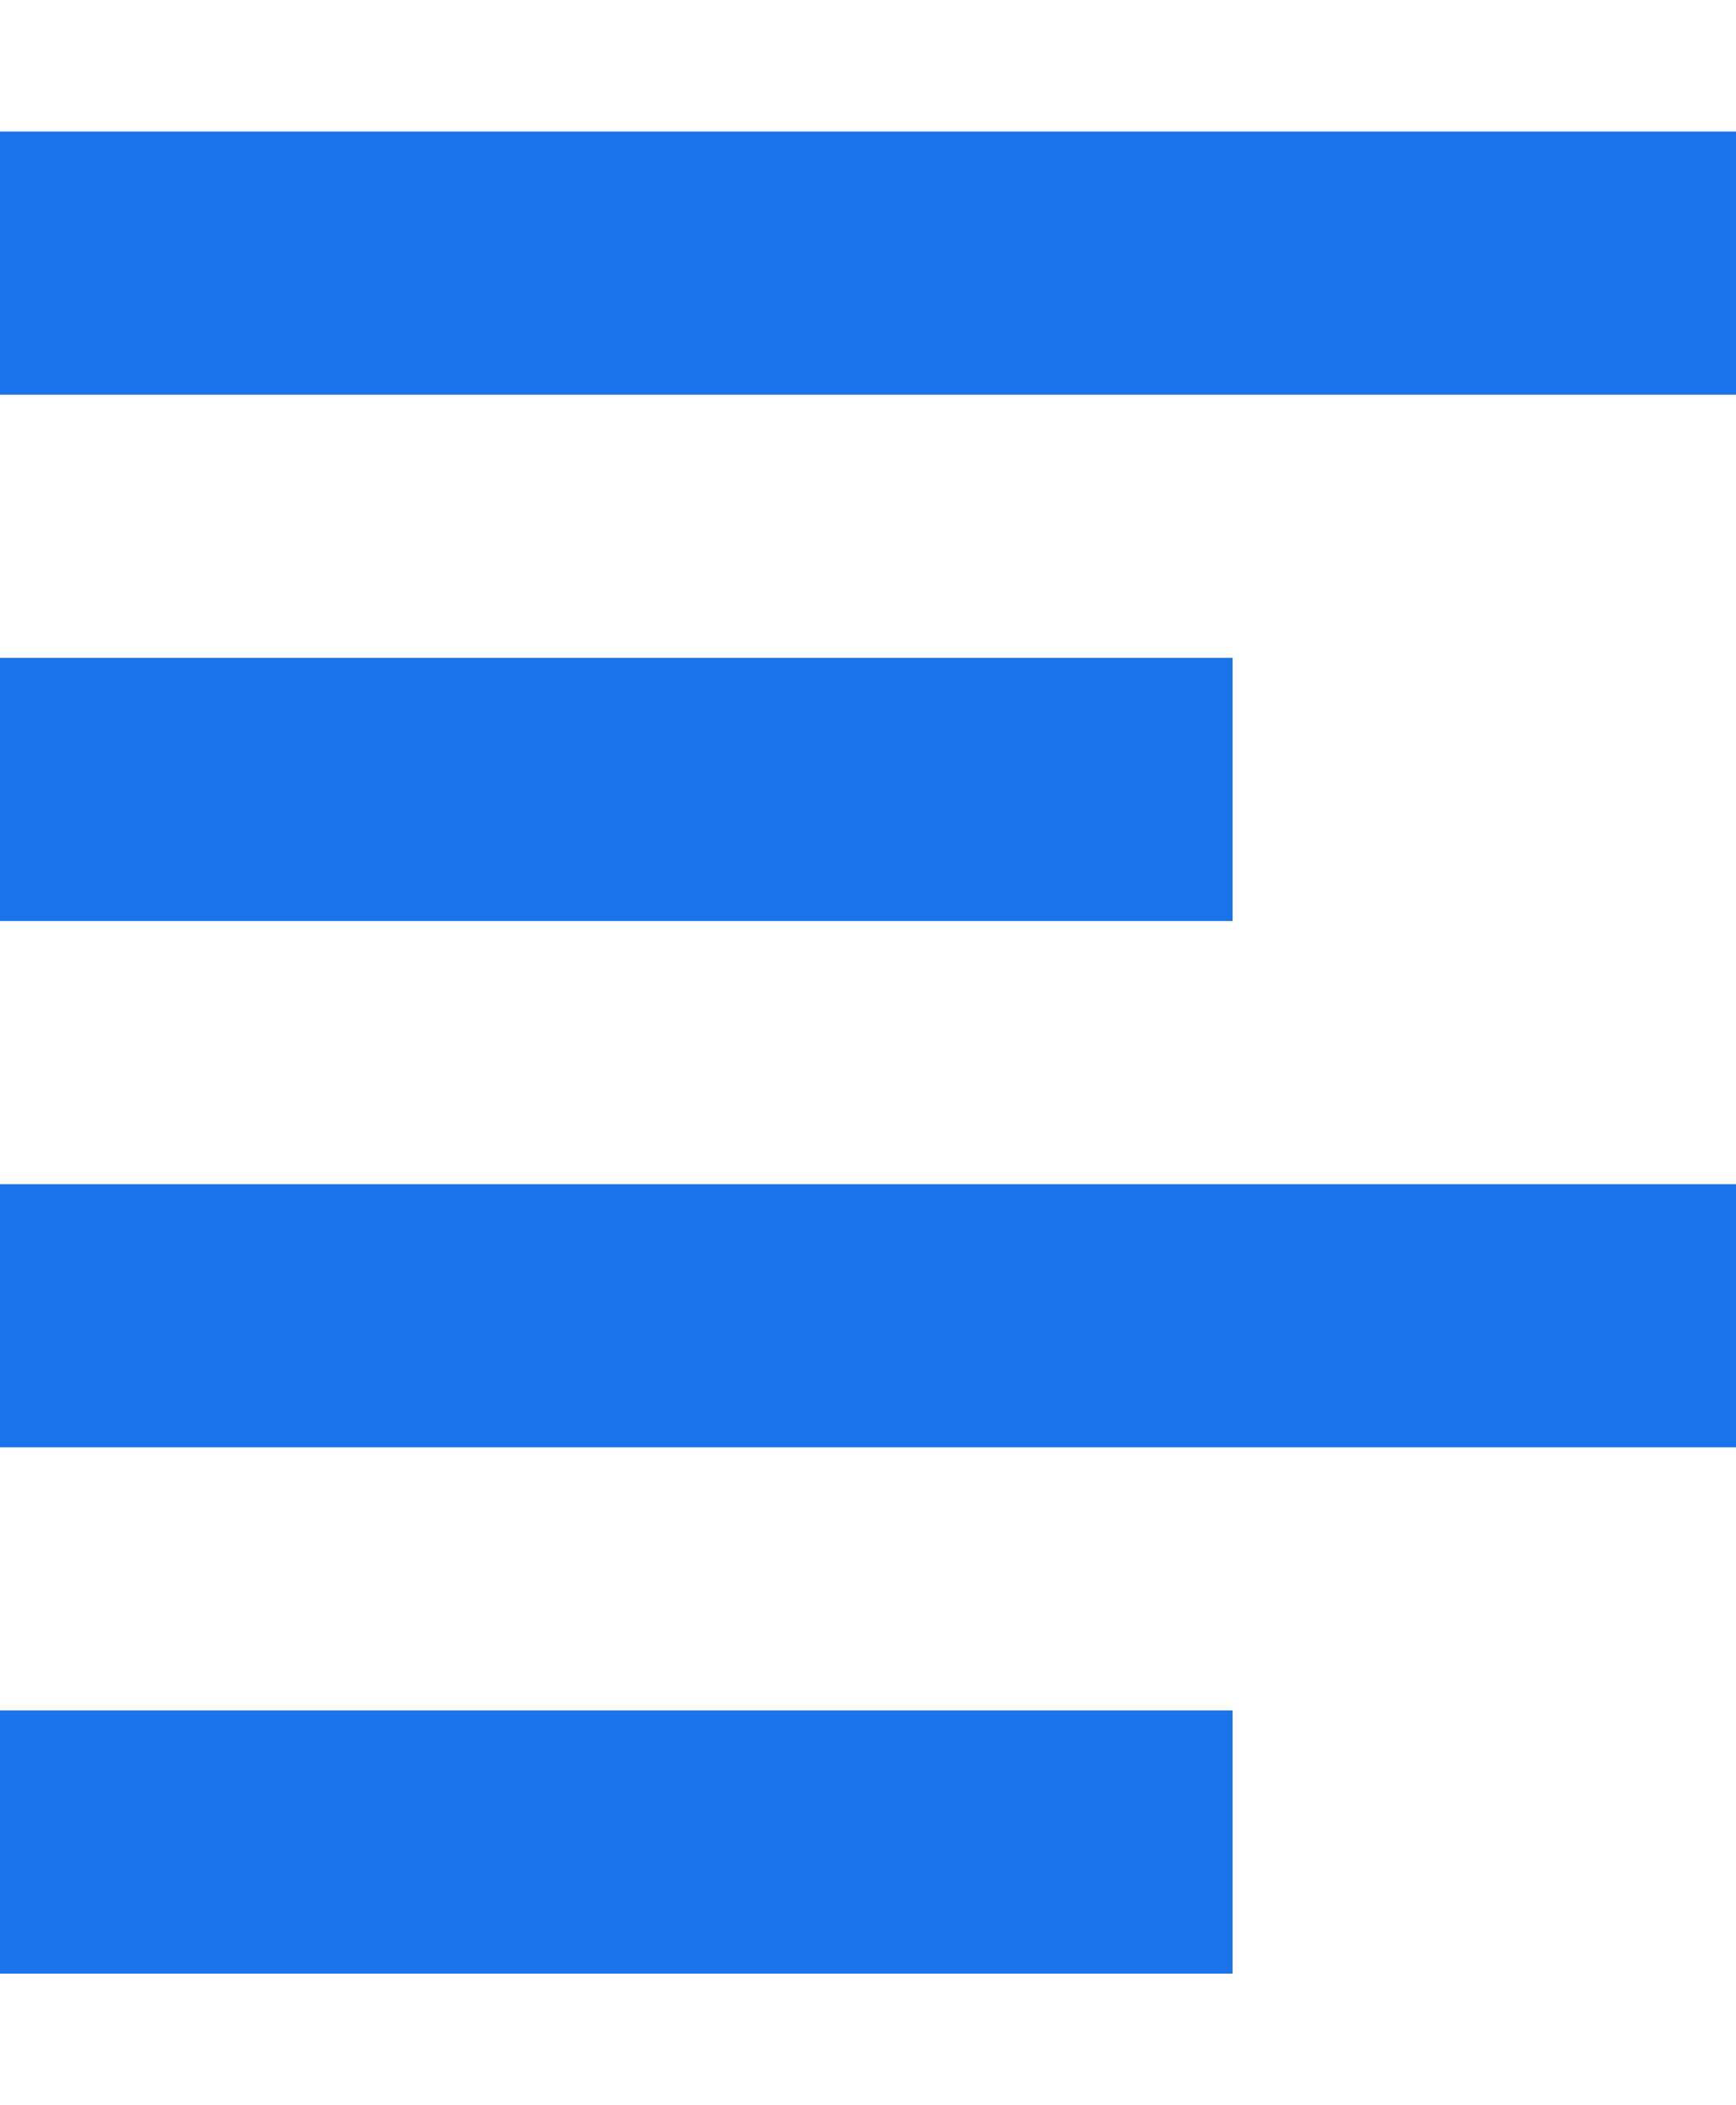 <svg viewBox="0 0 165 200" xmlns="http://www.w3.org/2000/svg">
  <line x1="0" x2="100%" y1="12.5%" y2="12.5%" stroke="#1A73E8" stroke-width="25" />
  <line x1="0" x2="71%" y1="37.5%" y2="37.5%" stroke="#1A73E8" stroke-width="25" />
  <line x1="0" x2="100%" y1="62.5%" y2="62.5%" stroke="#1A73E8" stroke-width="25" />
  <line x1="0" x2="71%" y1="87.5%" y2="87.5%" stroke="#1A73E8" stroke-width="25" />
</svg>
